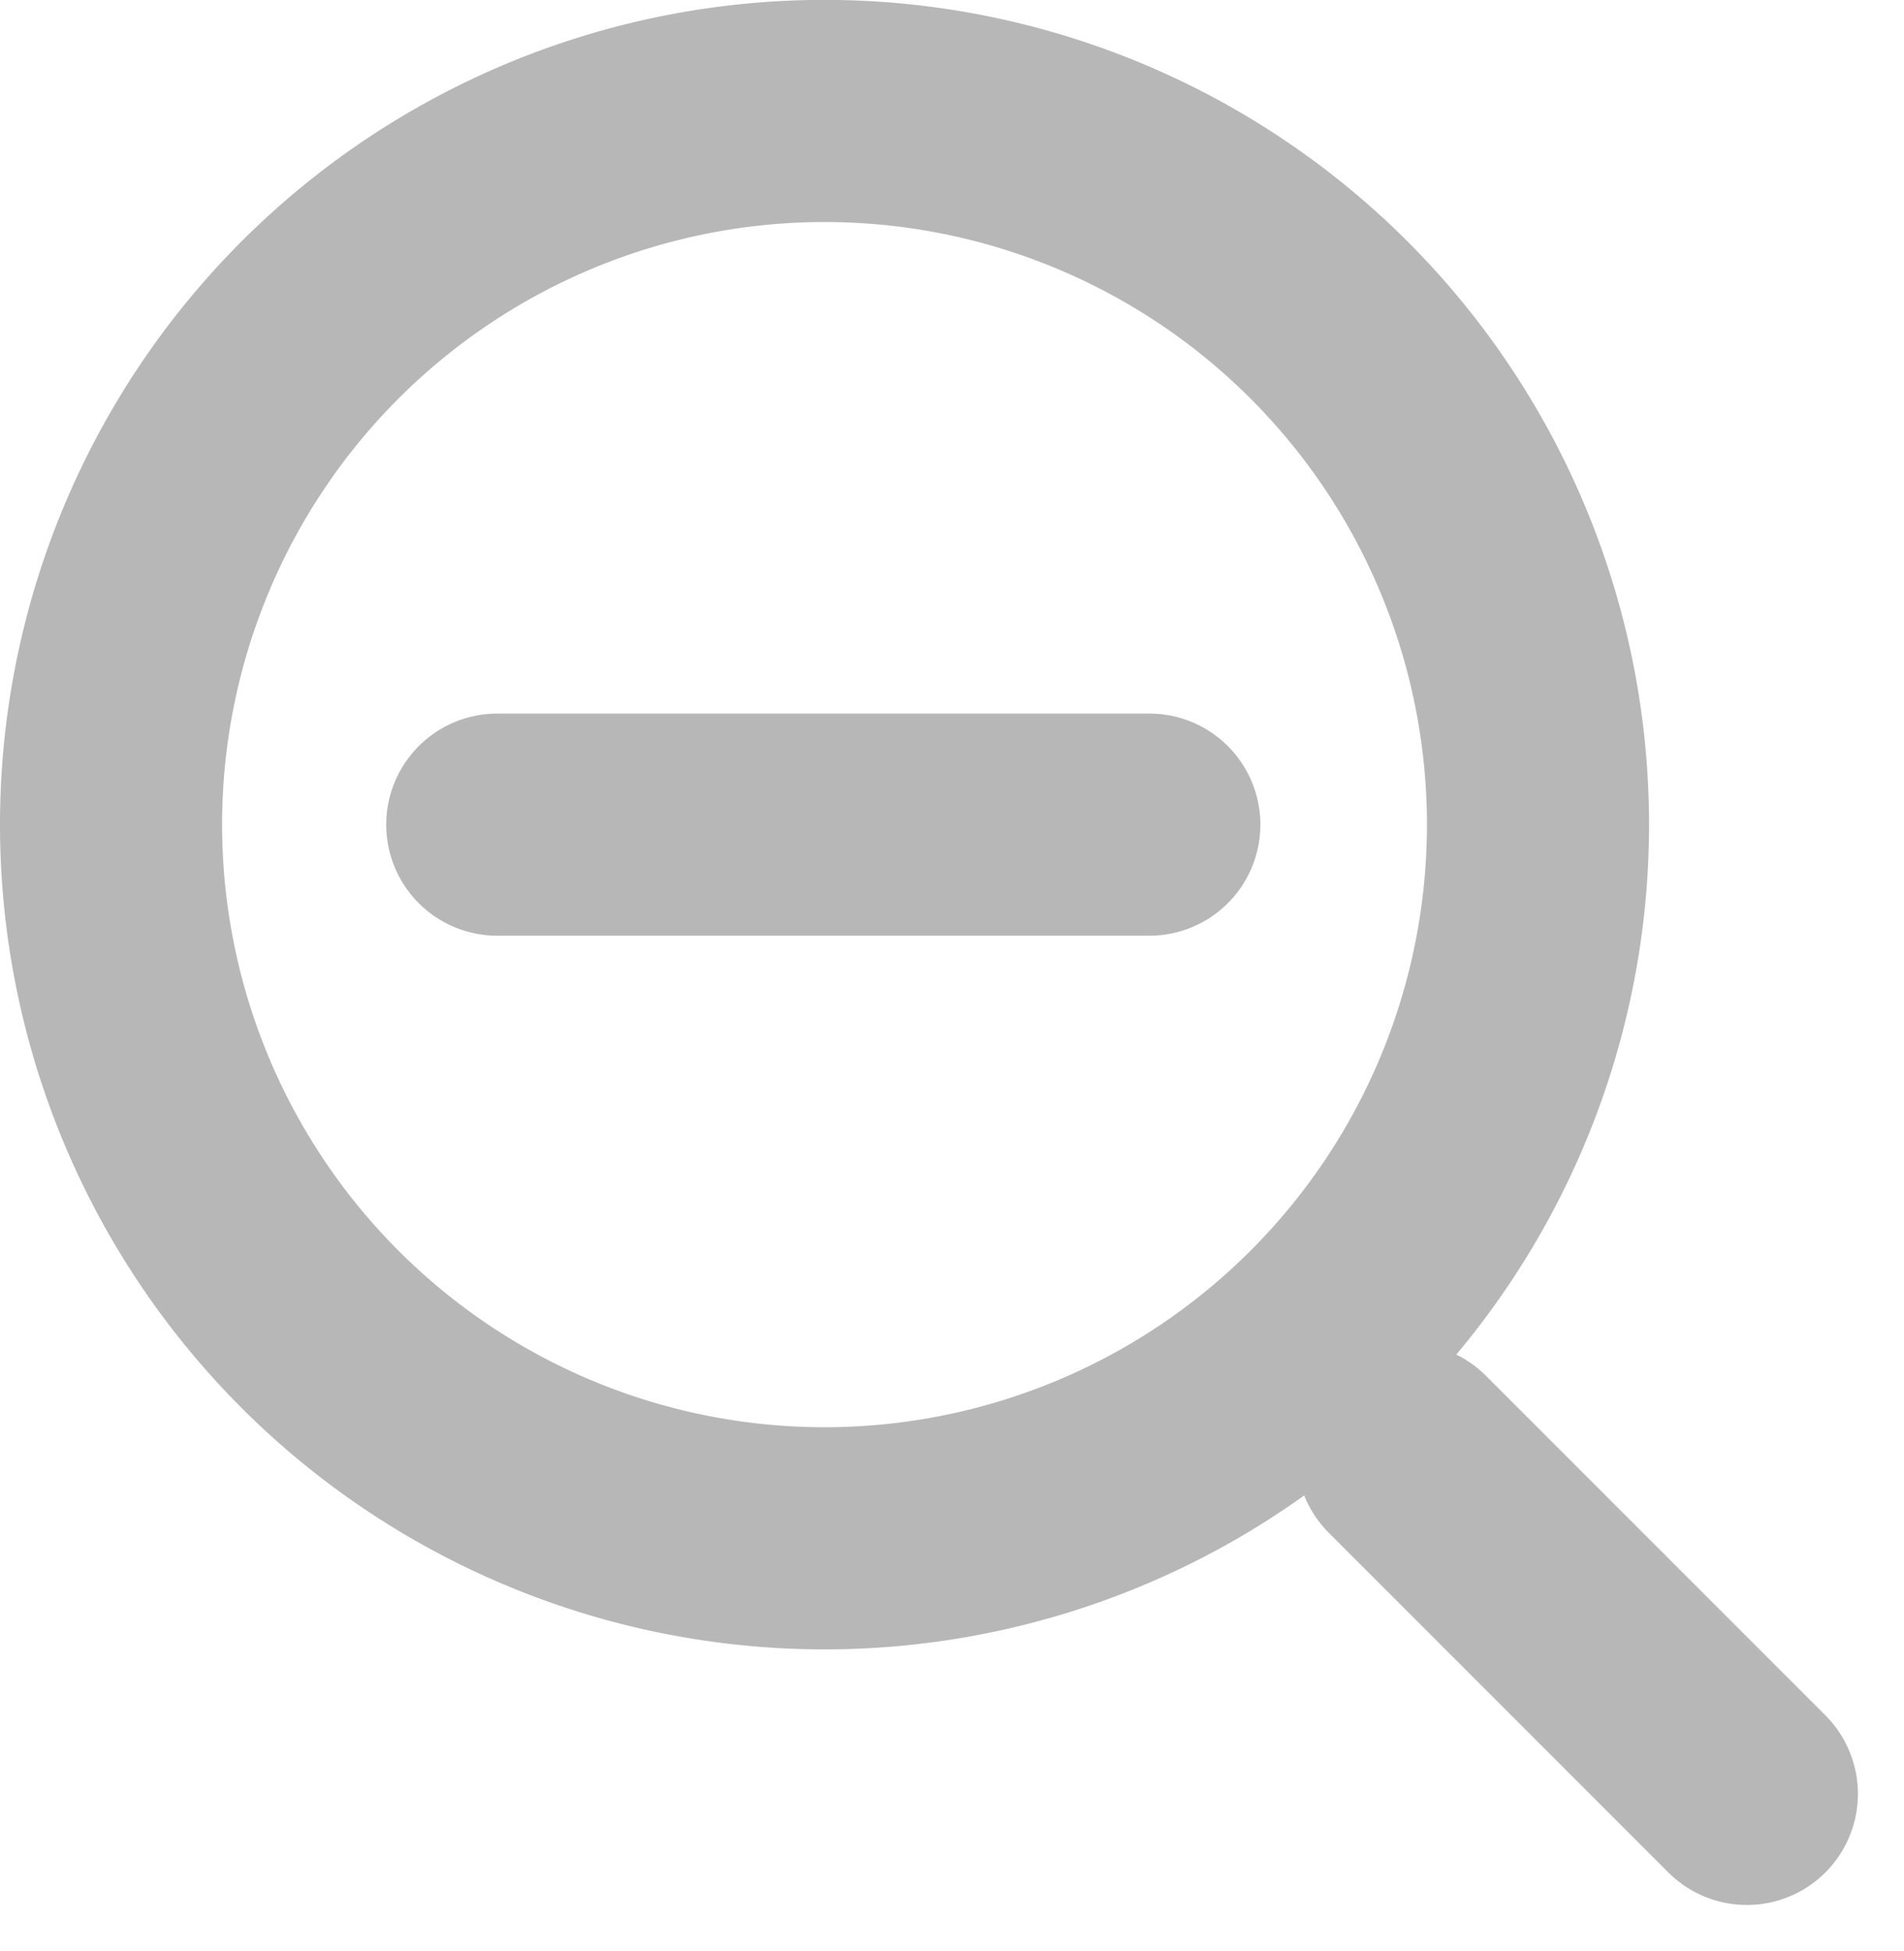 <svg xmlns="http://www.w3.org/2000/svg" width="17.146" height="17.565" viewBox="0 0 17.146 17.565">
  <g id="zoom-out" transform="translate(1.437 0.815)">
    <path id="Path_69" data-name="Path 69" d="M17.35,10.925A6.425,6.425,0,1,1,10.925,4.5,6.425,6.425,0,0,1,17.35,10.925Z" transform="translate(-4.937 -4.316)" fill="none" stroke="#b7b7b7" stroke-linecap="round" stroke-linejoin="round" stroke-width="2"/>
    <path id="Path_70" data-name="Path 70" d="M28.033,28.033l-3.058-3.058" transform="translate(-13.739 -12.698)" fill="none" stroke="#b7b7b7" stroke-linecap="round" stroke-linejoin="round" stroke-width="2"/>
    <g id="Icon_feather-plus" data-name="Icon feather-plus" transform="translate(3.041 3.673)">
      <path id="Path_73" data-name="Path 73" d="M7.5,18h5.872" transform="translate(-7.5 -15.064)" fill="none" stroke="#b7b7b7" stroke-linecap="round" stroke-linejoin="round" stroke-width="2"/>
    </g>
  </g>
</svg>
